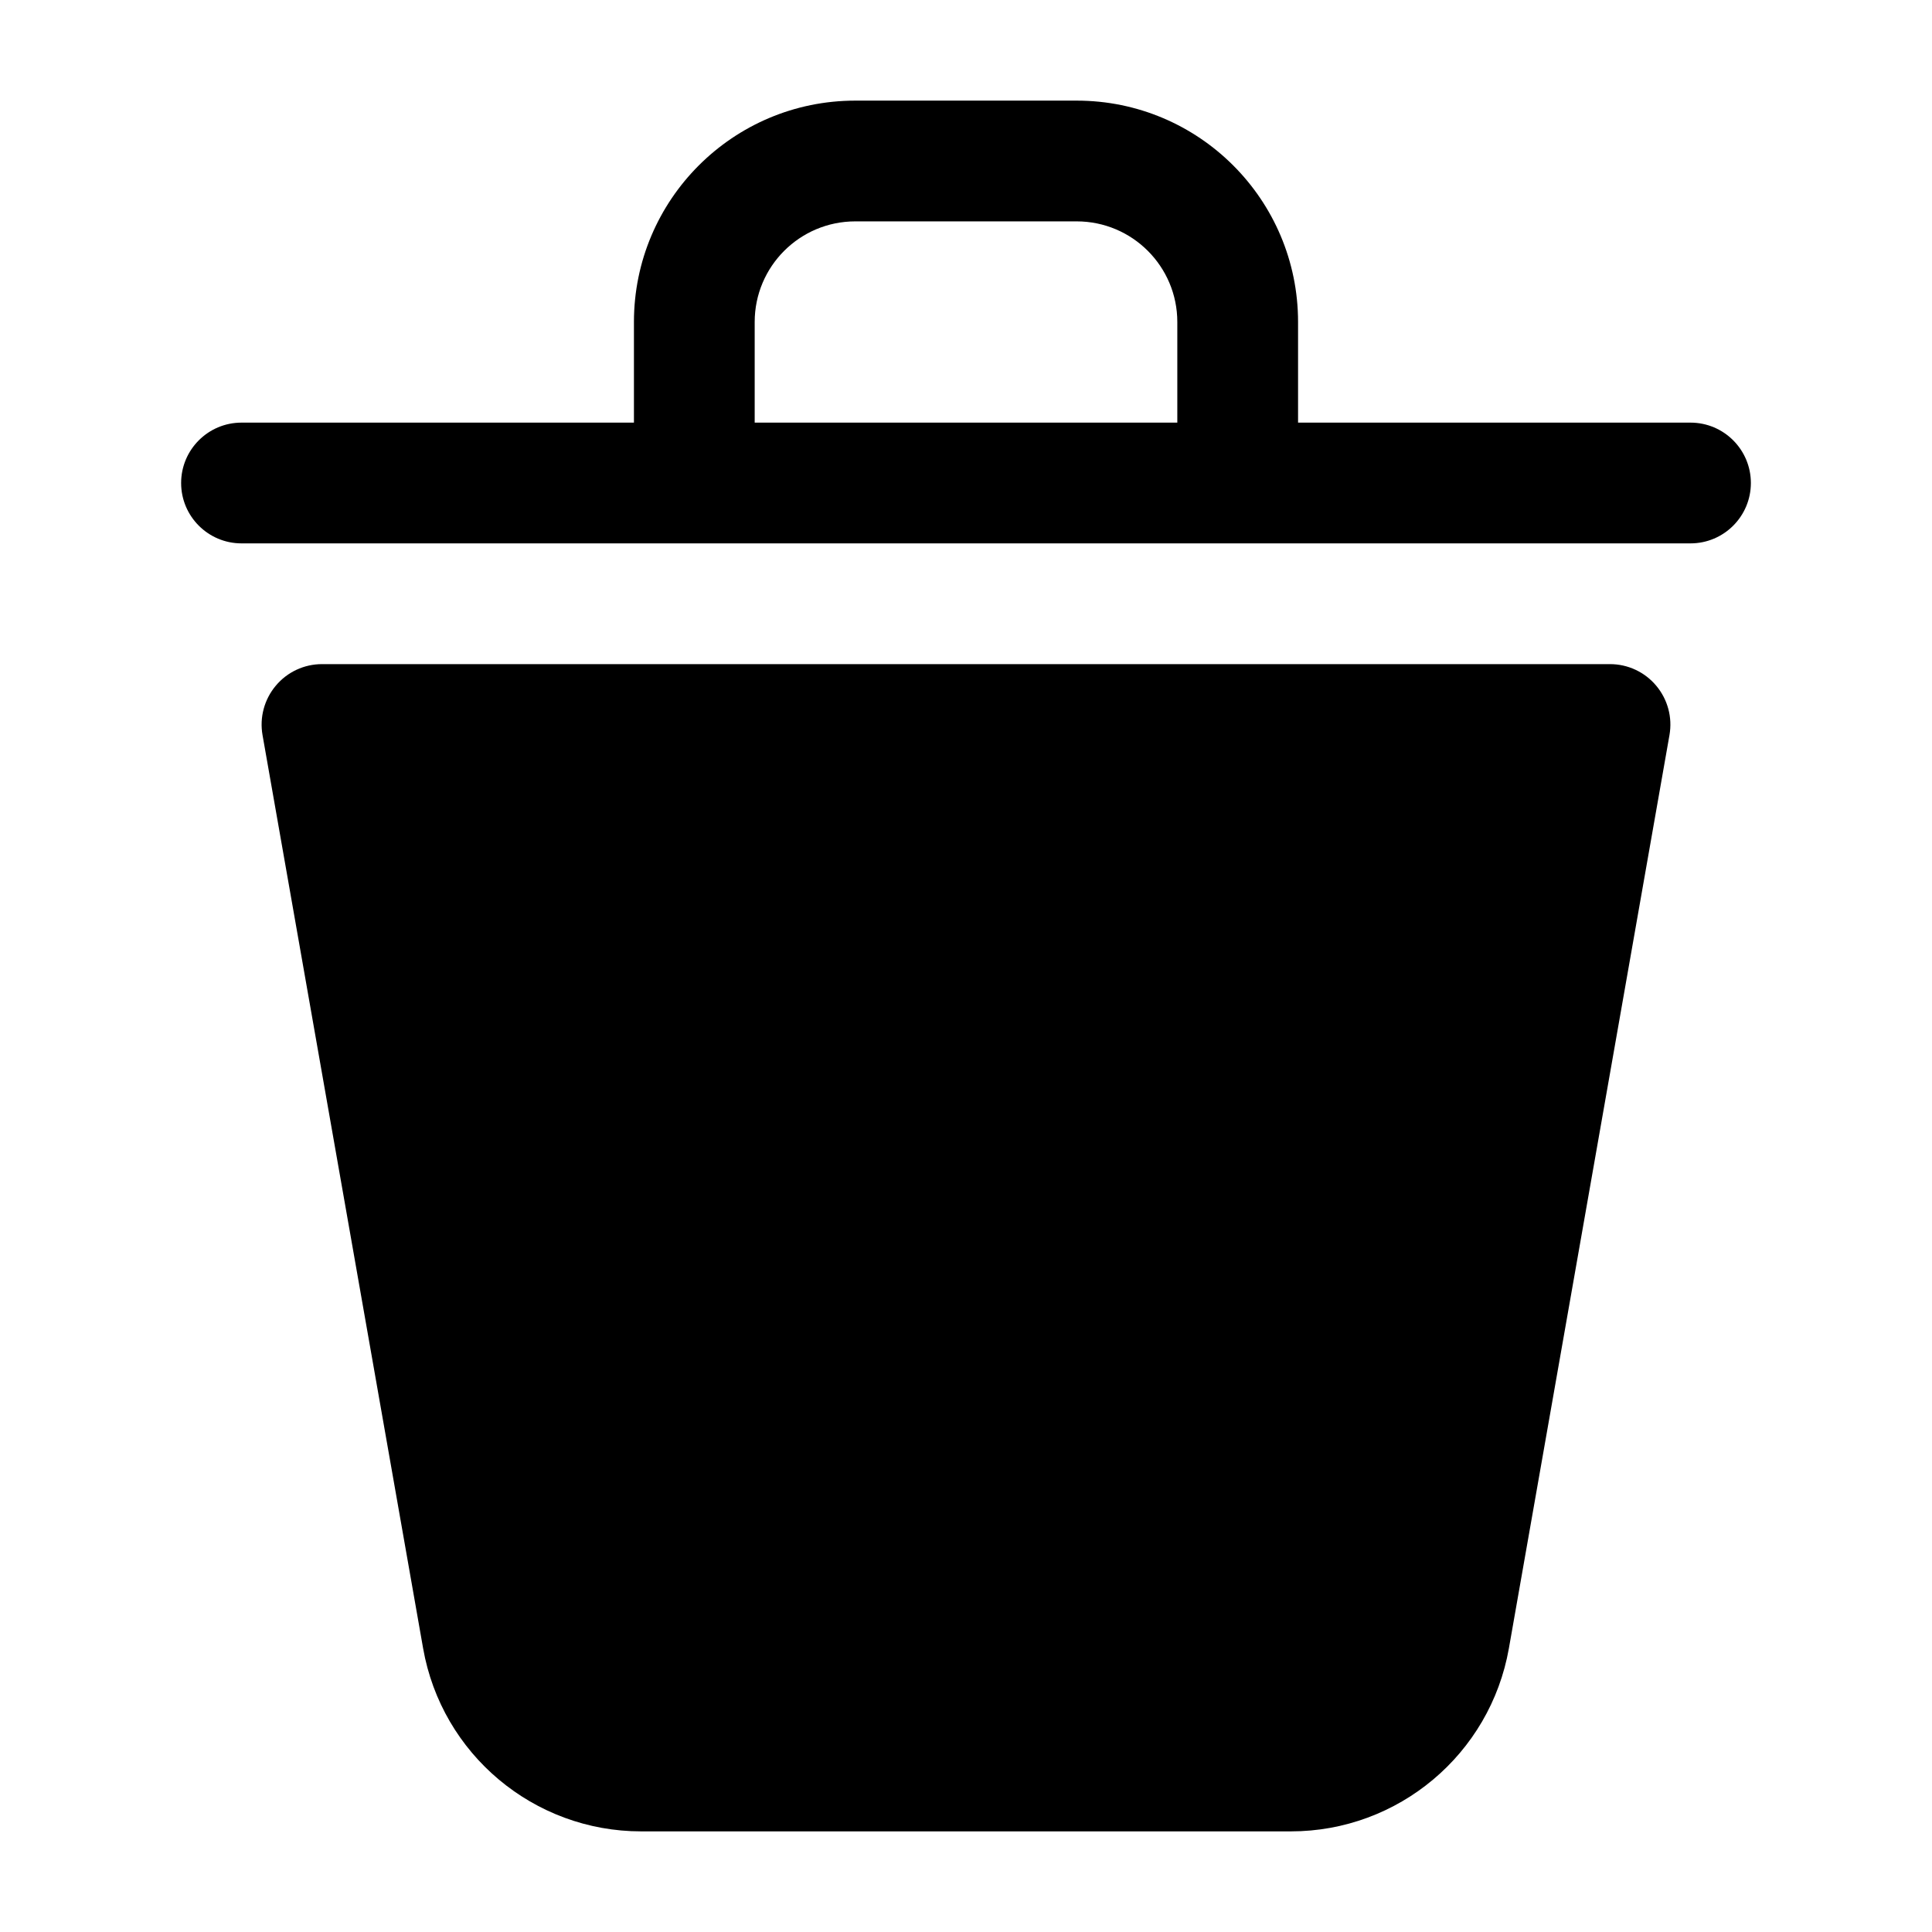 <svg width="24" height="24" viewBox="0 0 24 24" fill="none" xmlns="http://www.w3.org/2000/svg">
<path fill-rule="evenodd" clip-rule="evenodd" d="M3.426 8.518C3.568 8.348 3.778 8.25 4 8.25H20C20.222 8.25 20.432 8.348 20.574 8.518C20.717 8.688 20.777 8.912 20.739 9.13L18.744 20.476C18.512 21.791 17.37 22.75 16.035 22.75H7.965C6.63 22.75 5.487 21.791 5.256 20.476L3.261 9.13C3.223 8.912 3.283 8.688 3.426 8.518Z" fill="black"/>
<path fill-rule="evenodd" clip-rule="evenodd" d="M10.625 2.75C9.935 2.75 9.375 3.31 9.375 4V5.25H14.625V4C14.625 3.31 14.065 2.75 13.375 2.75H10.625ZM7.875 5.25V4C7.875 2.481 9.106 1.25 10.625 1.25H13.375C14.894 1.25 16.125 2.481 16.125 4V5.25H21C21.414 5.25 21.75 5.586 21.75 6C21.75 6.414 21.414 6.75 21 6.75H3C2.586 6.75 2.25 6.414 2.25 6C2.25 5.586 2.586 5.25 3 5.25H7.875Z" fill="black"/>
</svg>
